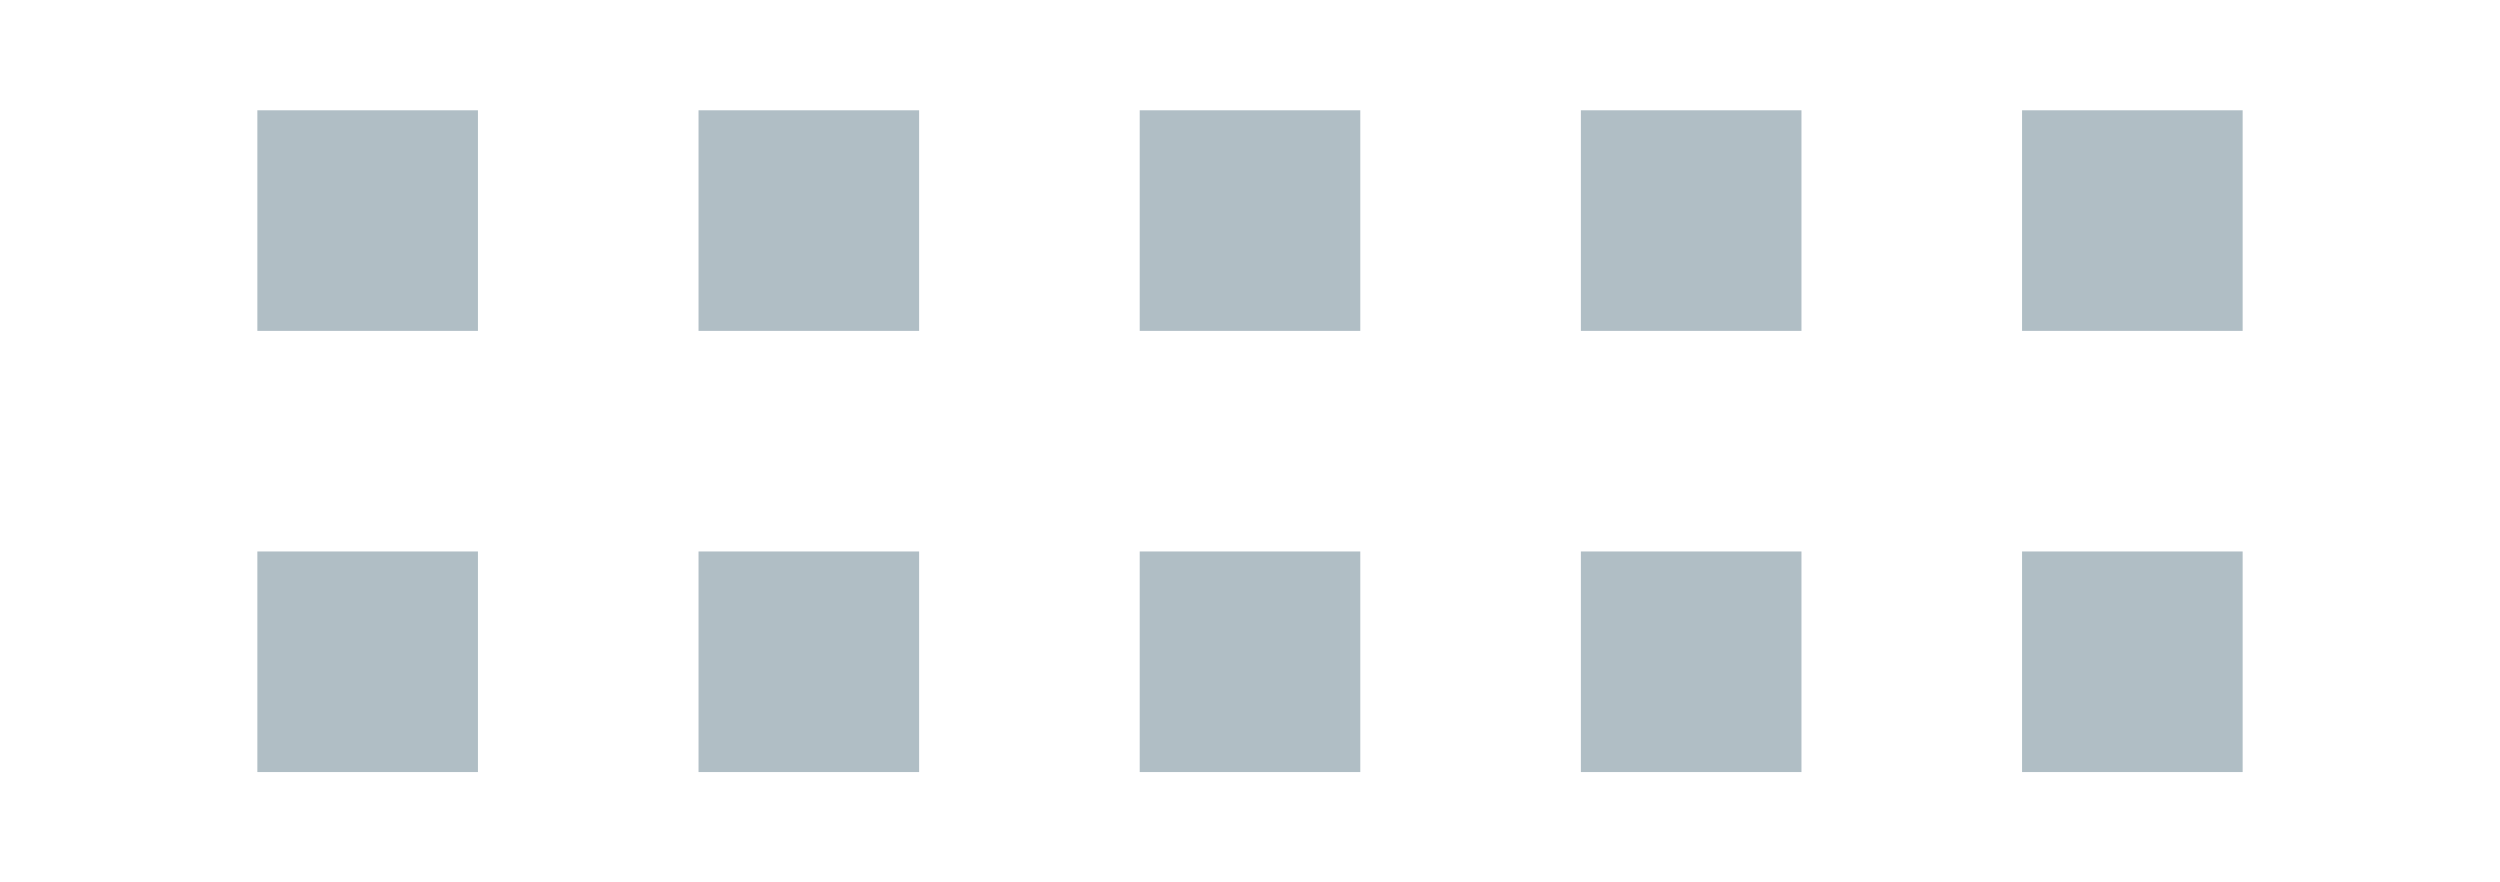 <svg xmlns="http://www.w3.org/2000/svg" xmlns:xlink="http://www.w3.org/1999/xlink" width="17" height="6" fill="#b0bec5" version="1.1" viewBox="8 8 8 8"><path d="M3,15V13H5V15H3M3,11V9H5V11H3M7,15V13H9V15H7M7,11V9H9V11H7M11,15V13H13V15H11M11,11V9H13V11H11M15,15V13H17V15H15M15,11V9H17V11H15M19,15V13H21V15H19M19,11V9H21V11H19Z"/></svg>